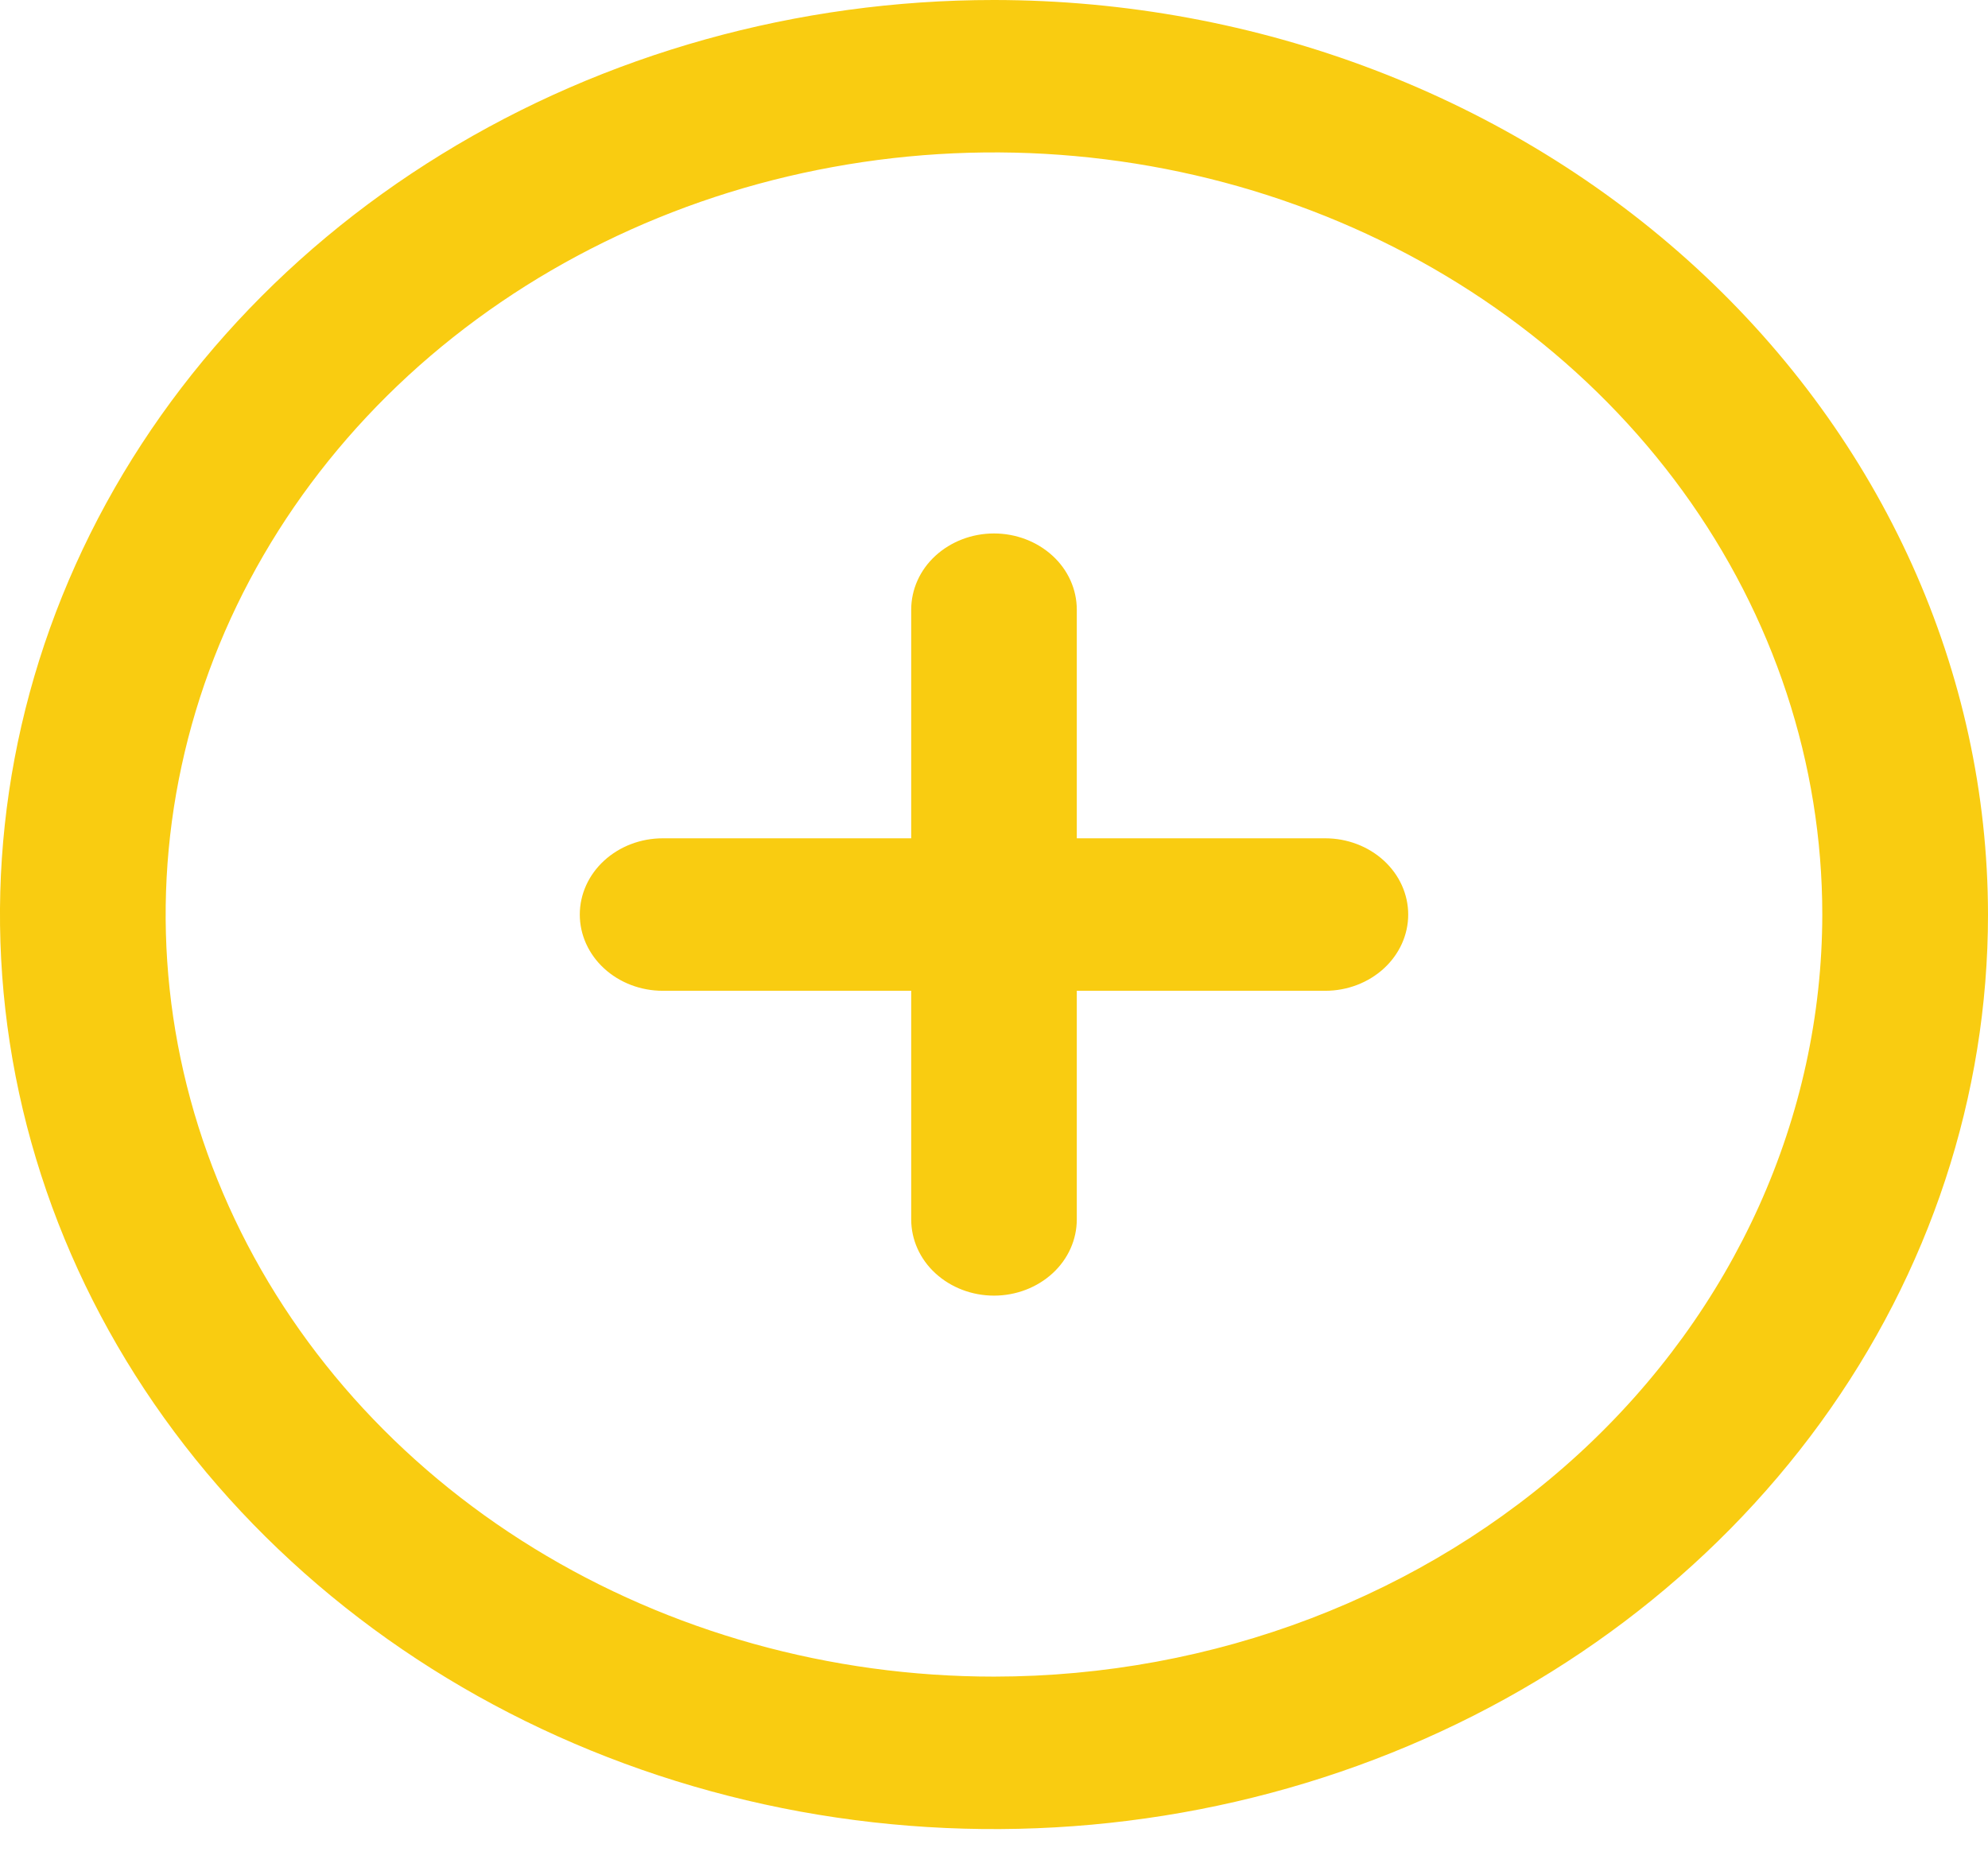 <svg width="17" height="16" viewBox="0 0 17 16" fill="none" xmlns="http://www.w3.org/2000/svg">
<path d="M8.5 -1.52588e-05C6.819 -1.52588e-05 5.175 0.459 3.778 1.318C2.38 2.177 1.29 3.399 0.647 4.828C0.004 6.257 -0.165 7.83 0.163 9.347C0.491 10.864 1.301 12.258 2.49 13.351C3.678 14.445 5.193 15.19 6.842 15.492C8.491 15.793 10.2 15.639 11.753 15.047C13.306 14.455 14.633 13.452 15.568 12.166C16.502 10.88 17 9.368 17 7.821C16.998 5.747 16.101 3.759 14.508 2.293C12.914 0.827 10.754 0.002 8.5 -1.52588e-05ZM8.5 14.338C7.099 14.338 5.73 13.956 4.565 13.24C3.4 12.524 2.492 11.506 1.956 10.315C1.42 9.124 1.279 7.814 1.553 6.549C1.826 5.285 2.501 4.124 3.491 3.212C4.482 2.301 5.744 1.68 7.118 1.429C8.492 1.177 9.916 1.306 11.211 1.8C12.505 2.293 13.611 3.128 14.39 4.2C15.168 5.272 15.583 6.532 15.583 7.821C15.581 9.549 14.834 11.206 13.506 12.428C12.178 13.649 10.378 14.337 8.5 14.338ZM12.042 7.821C12.042 7.994 11.967 8.16 11.834 8.282C11.701 8.404 11.521 8.473 11.333 8.473H9.208V10.428C9.208 10.601 9.134 10.767 9.001 10.889C8.868 11.011 8.688 11.08 8.5 11.08C8.312 11.08 8.132 11.011 7.999 10.889C7.866 10.767 7.792 10.601 7.792 10.428V8.473H5.667C5.479 8.473 5.299 8.404 5.166 8.282C5.033 8.16 4.958 7.994 4.958 7.821C4.958 7.648 5.033 7.482 5.166 7.36C5.299 7.238 5.479 7.169 5.667 7.169H7.792V5.214C7.792 5.041 7.866 4.875 7.999 4.753C8.132 4.631 8.312 4.562 8.5 4.562C8.688 4.562 8.868 4.631 9.001 4.753C9.134 4.875 9.208 5.041 9.208 5.214V7.169H11.333C11.521 7.169 11.701 7.238 11.834 7.36C11.967 7.482 12.042 7.648 12.042 7.821Z" fill="#F9CC11"/>
</svg>
